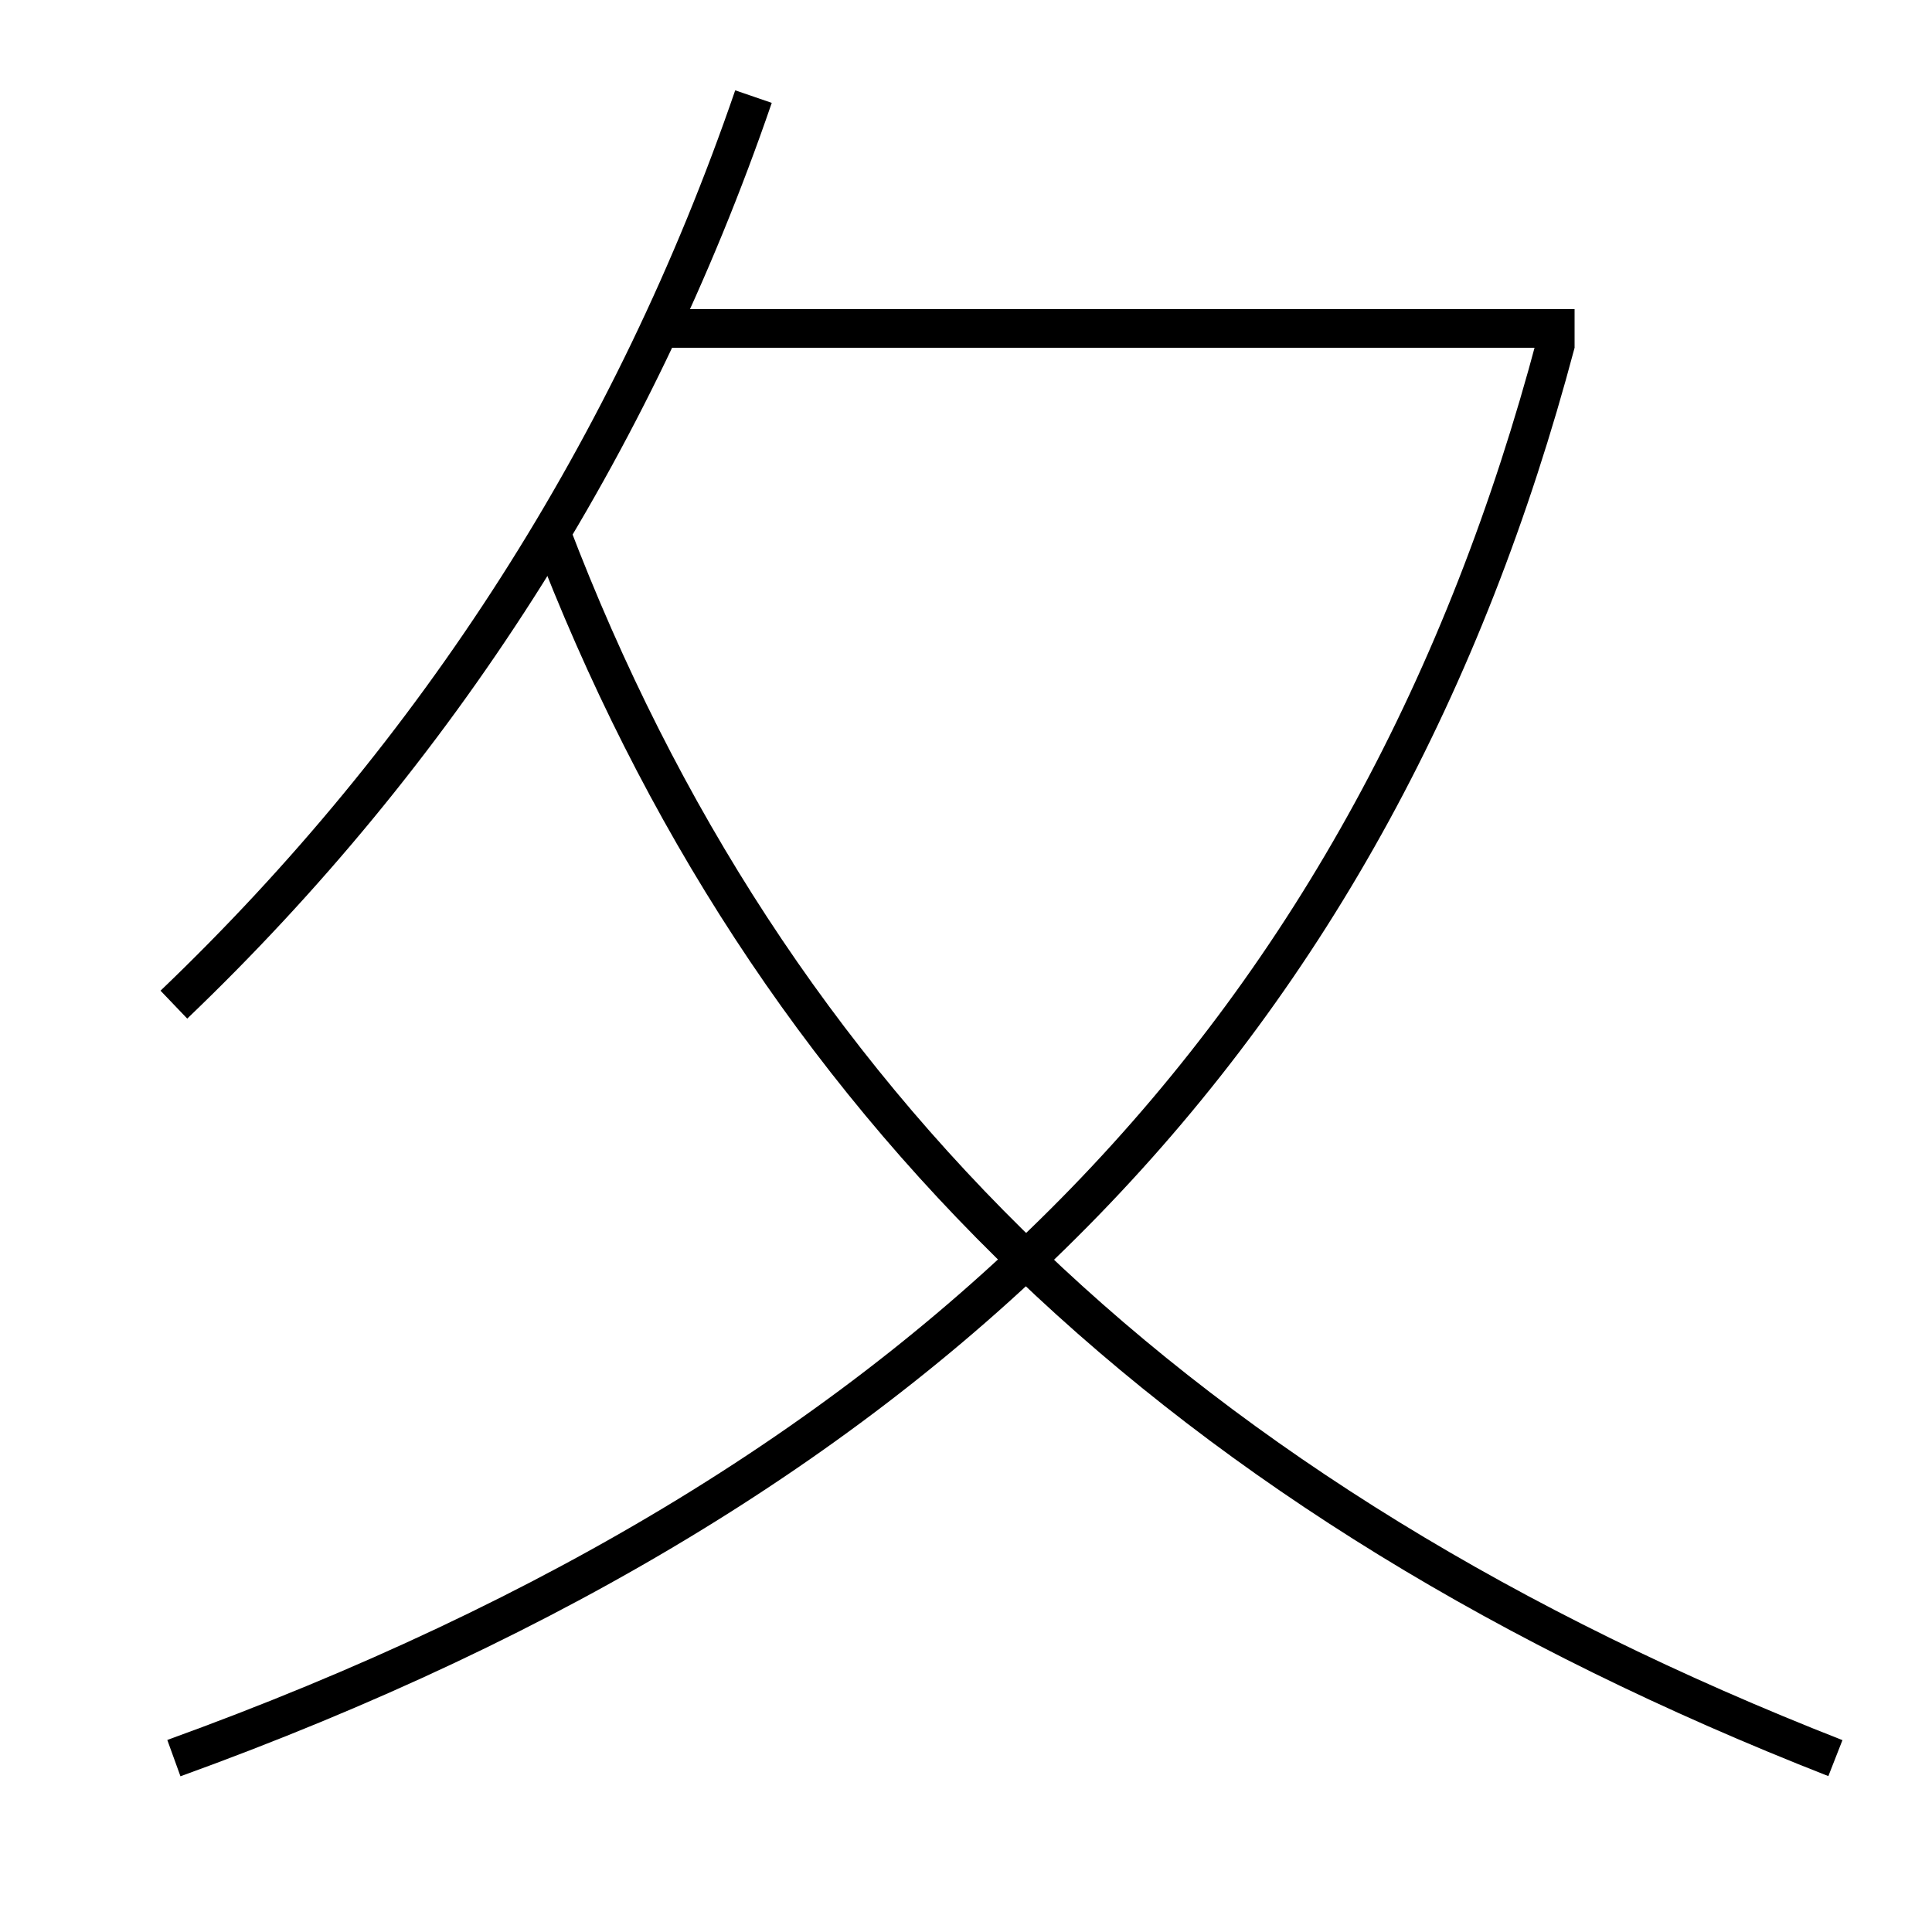 <?xml version='1.0' encoding='utf-8'?>
<svg xmlns="http://www.w3.org/2000/svg" height="100px" version="1.0" viewBox="0 0 100 100" width="100px" x="0px" y="0px">
<line fill="none" stroke="#000000" stroke-width="2" x1="34" x2="81.5" y1="17" y2="17" /><path d="M9,52 c13.605,-13.014 23.772,-28.854 30,-47" fill="none" stroke="#000000" stroke-width="2" /><path d="M80.534,17.742 c-9.349,35.229 -31.773,58.863 -71.534,73.258" fill="none" stroke="#000000" stroke-width="2" /><path d="M28.5,27.5 c11.257,29.565 32.609,50.221 66.5,63.5" fill="none" stroke="#000000" stroke-width="2" /></svg>